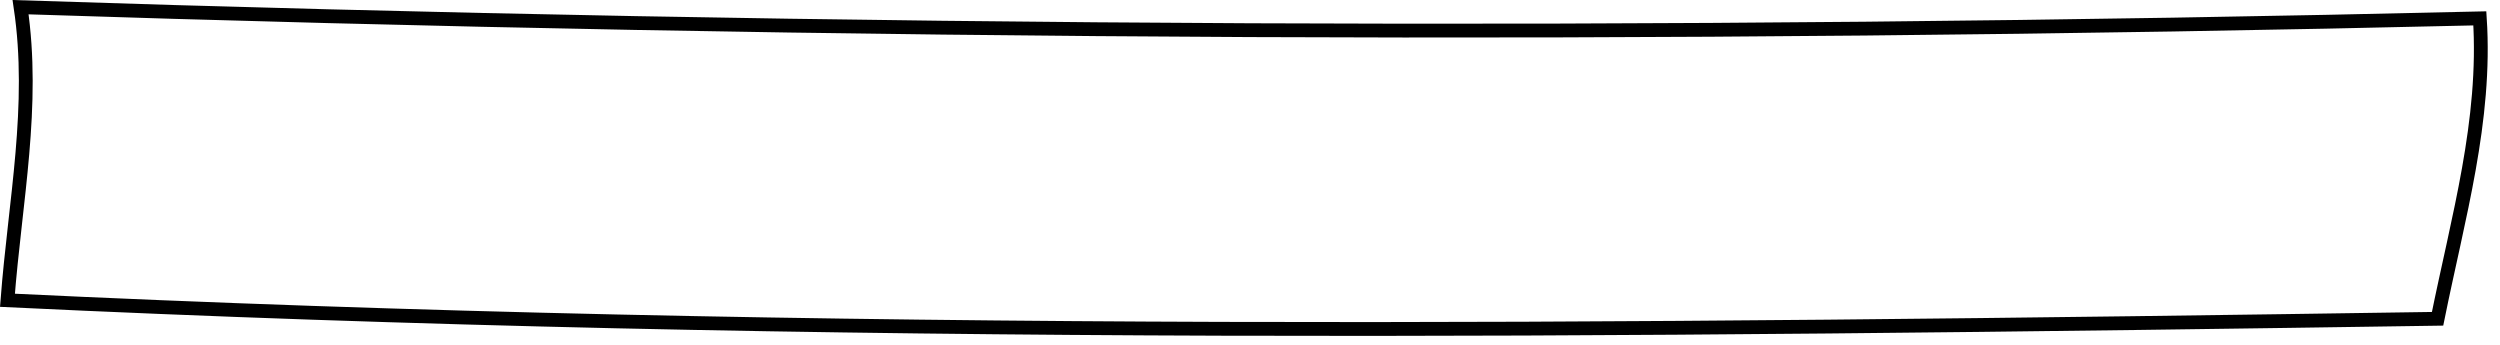 <svg width="100%" height="100%" viewBox="0 0 181 25" fill="none" xmlns="http://www.w3.org/2000/svg"  preserveAspectRatio="none">
<g clip-path="url(#clip0_75_33)">
<path d="M176.48 23.08C177.96 15.76 180.02 8.73 179.54 1.33C120.2 2.74 60.8 2.47 1.49 0.52C2.55 7.66 1.09 14.57 0.54 21.74C59.51 24.57 117.41 23.97 176.48 23.08Z" stroke="black" stroke-miterlimit="10"/>
</g>
<defs>
<clipPath id="clip0_75_33">
<rect width="180.11" height="24.32" fill="white"/>
</clipPath>
</defs>
</svg>
